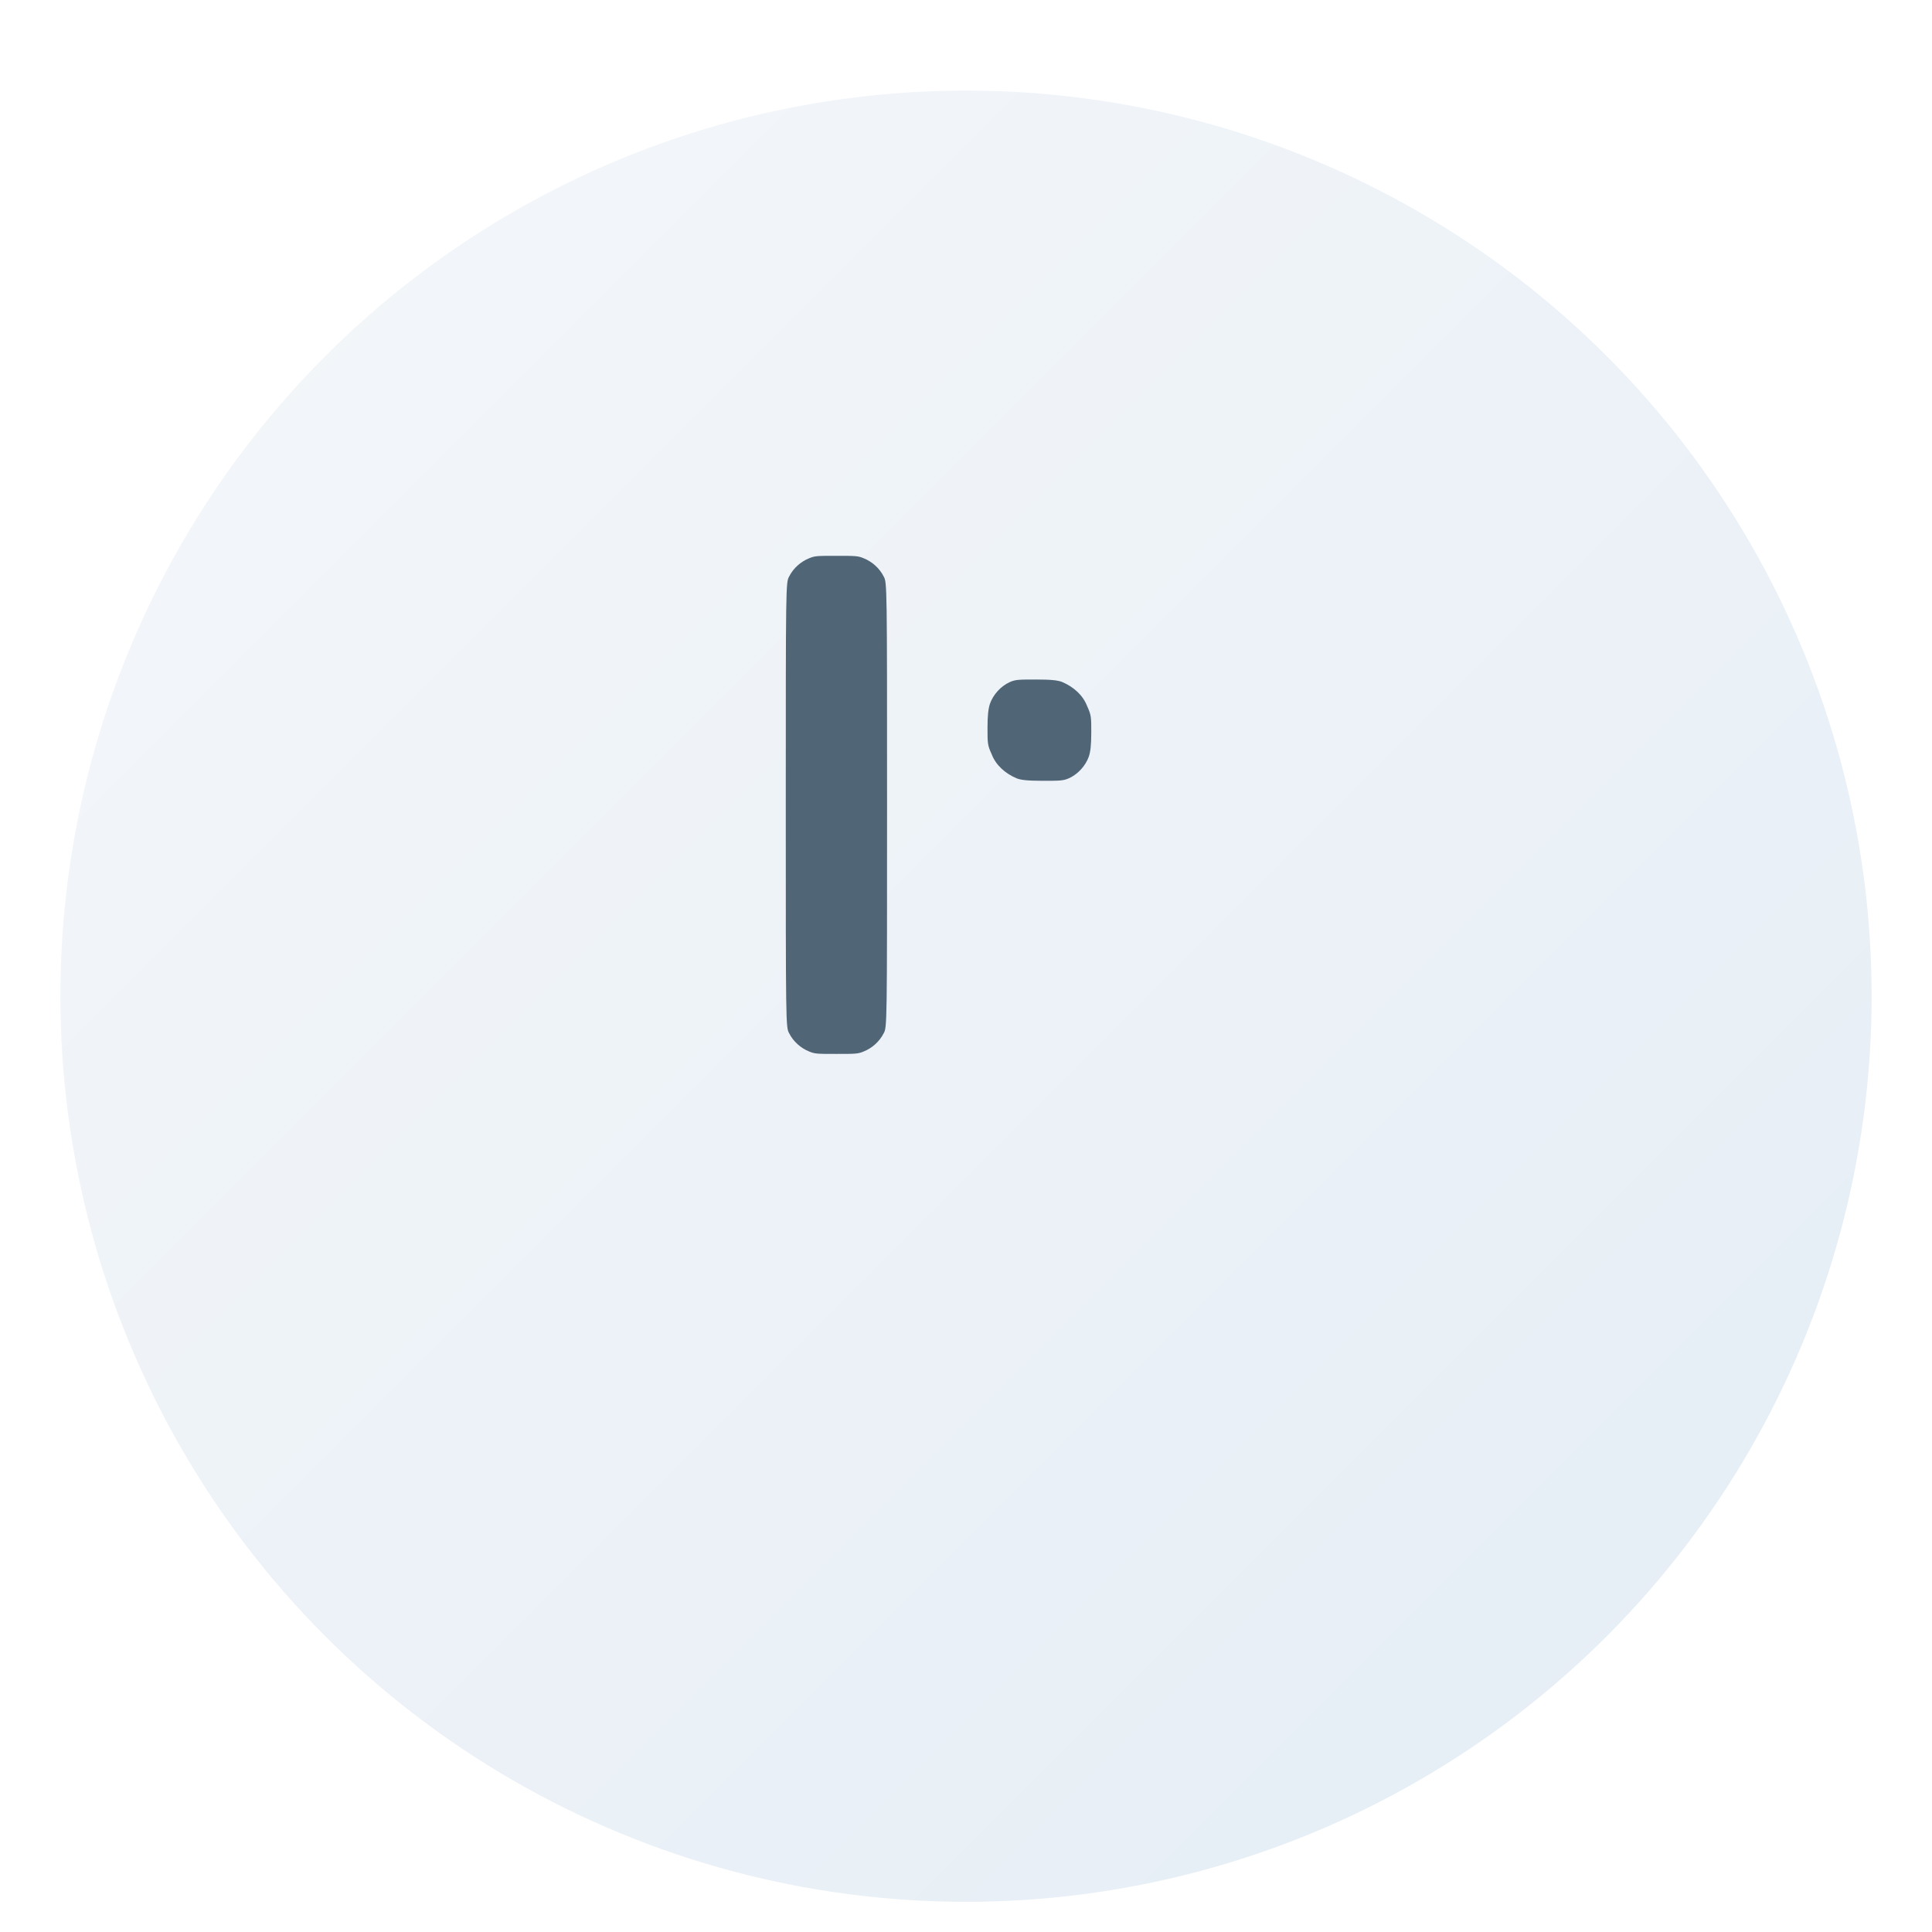 <svg xmlns="http://www.w3.org/2000/svg" viewBox="0 0 128 128">
  <defs>
    <linearGradient id="gradient" x1="0%" y1="0%" x2="100%" y2="100%">
      <stop offset="0%" stop-color="#f5f7fa" />
      <stop offset="100%" stop-color="#e4edf5" />
    </linearGradient>
    <filter id="shadow" x="-20%" y="-20%" width="140%" height="140%">
      <feGaussianBlur in="SourceAlpha" stdDeviation="3" />
      <feOffset dx="0" dy="2" result="offsetblur" />
      <feComponentTransfer>
        <feFuncA type="linear" slope="0.2" />
      </feComponentTransfer>
      <feMerge>
        <feMergeNode />
        <feMergeNode in="SourceGraphic" />
      </feMerge>
    </filter>
  </defs>
  
  <!-- Background Circle -->
  <circle cx="64" cy="64" r="60" fill="url(#gradient)" filter="url(#shadow)" />
  
  <!-- Mouse Cursor Icon -->
  <g transform="translate(36, 36) scale(0.55)" fill="#506677">
    <path d="M32,1.8c-1,0.4-1.9,1.2-2.4,2.2c-0.4,0.7-0.4,1.2-0.4,27.5c0,26.3,0,26.8,0.4,27.5c0.5,1,1.4,1.8,2.4,2.2c0.7,0.3,1,0.3,3.3,0.3c2.3,0,2.6,0,3.3-0.3c1-0.4,1.9-1.2,2.4-2.2c0.4-0.7,0.4-1.2,0.4-27.5c0-26.3,0-26.8-0.4-27.5c-0.5-1-1.4-1.8-2.4-2.2c-0.7-0.3-1-0.3-3.3-0.3C33,1.5,32.7,1.5,32,1.8z"/>
    <path d="M56.2,16.7c-1.1,0.5-2,1.5-2.4,2.6c-0.2,0.6-0.3,1.4-0.3,2.9c0,1.9,0,2.1,0.5,3.2c0.5,1.3,1.6,2.3,3,2.9c0.5,0.2,1.3,0.3,3.1,0.3c2.1,0,2.5,0,3.2-0.3c1.1-0.5,2-1.5,2.4-2.6c0.2-0.6,0.3-1.4,0.3-2.9c0-1.9,0-2.1-0.5-3.2c-0.5-1.3-1.6-2.3-3-2.9c-0.5-0.2-1.3-0.3-3.1-0.3C57.3,16.4,56.9,16.4,56.2,16.7z"/>
  </g>
</svg> 